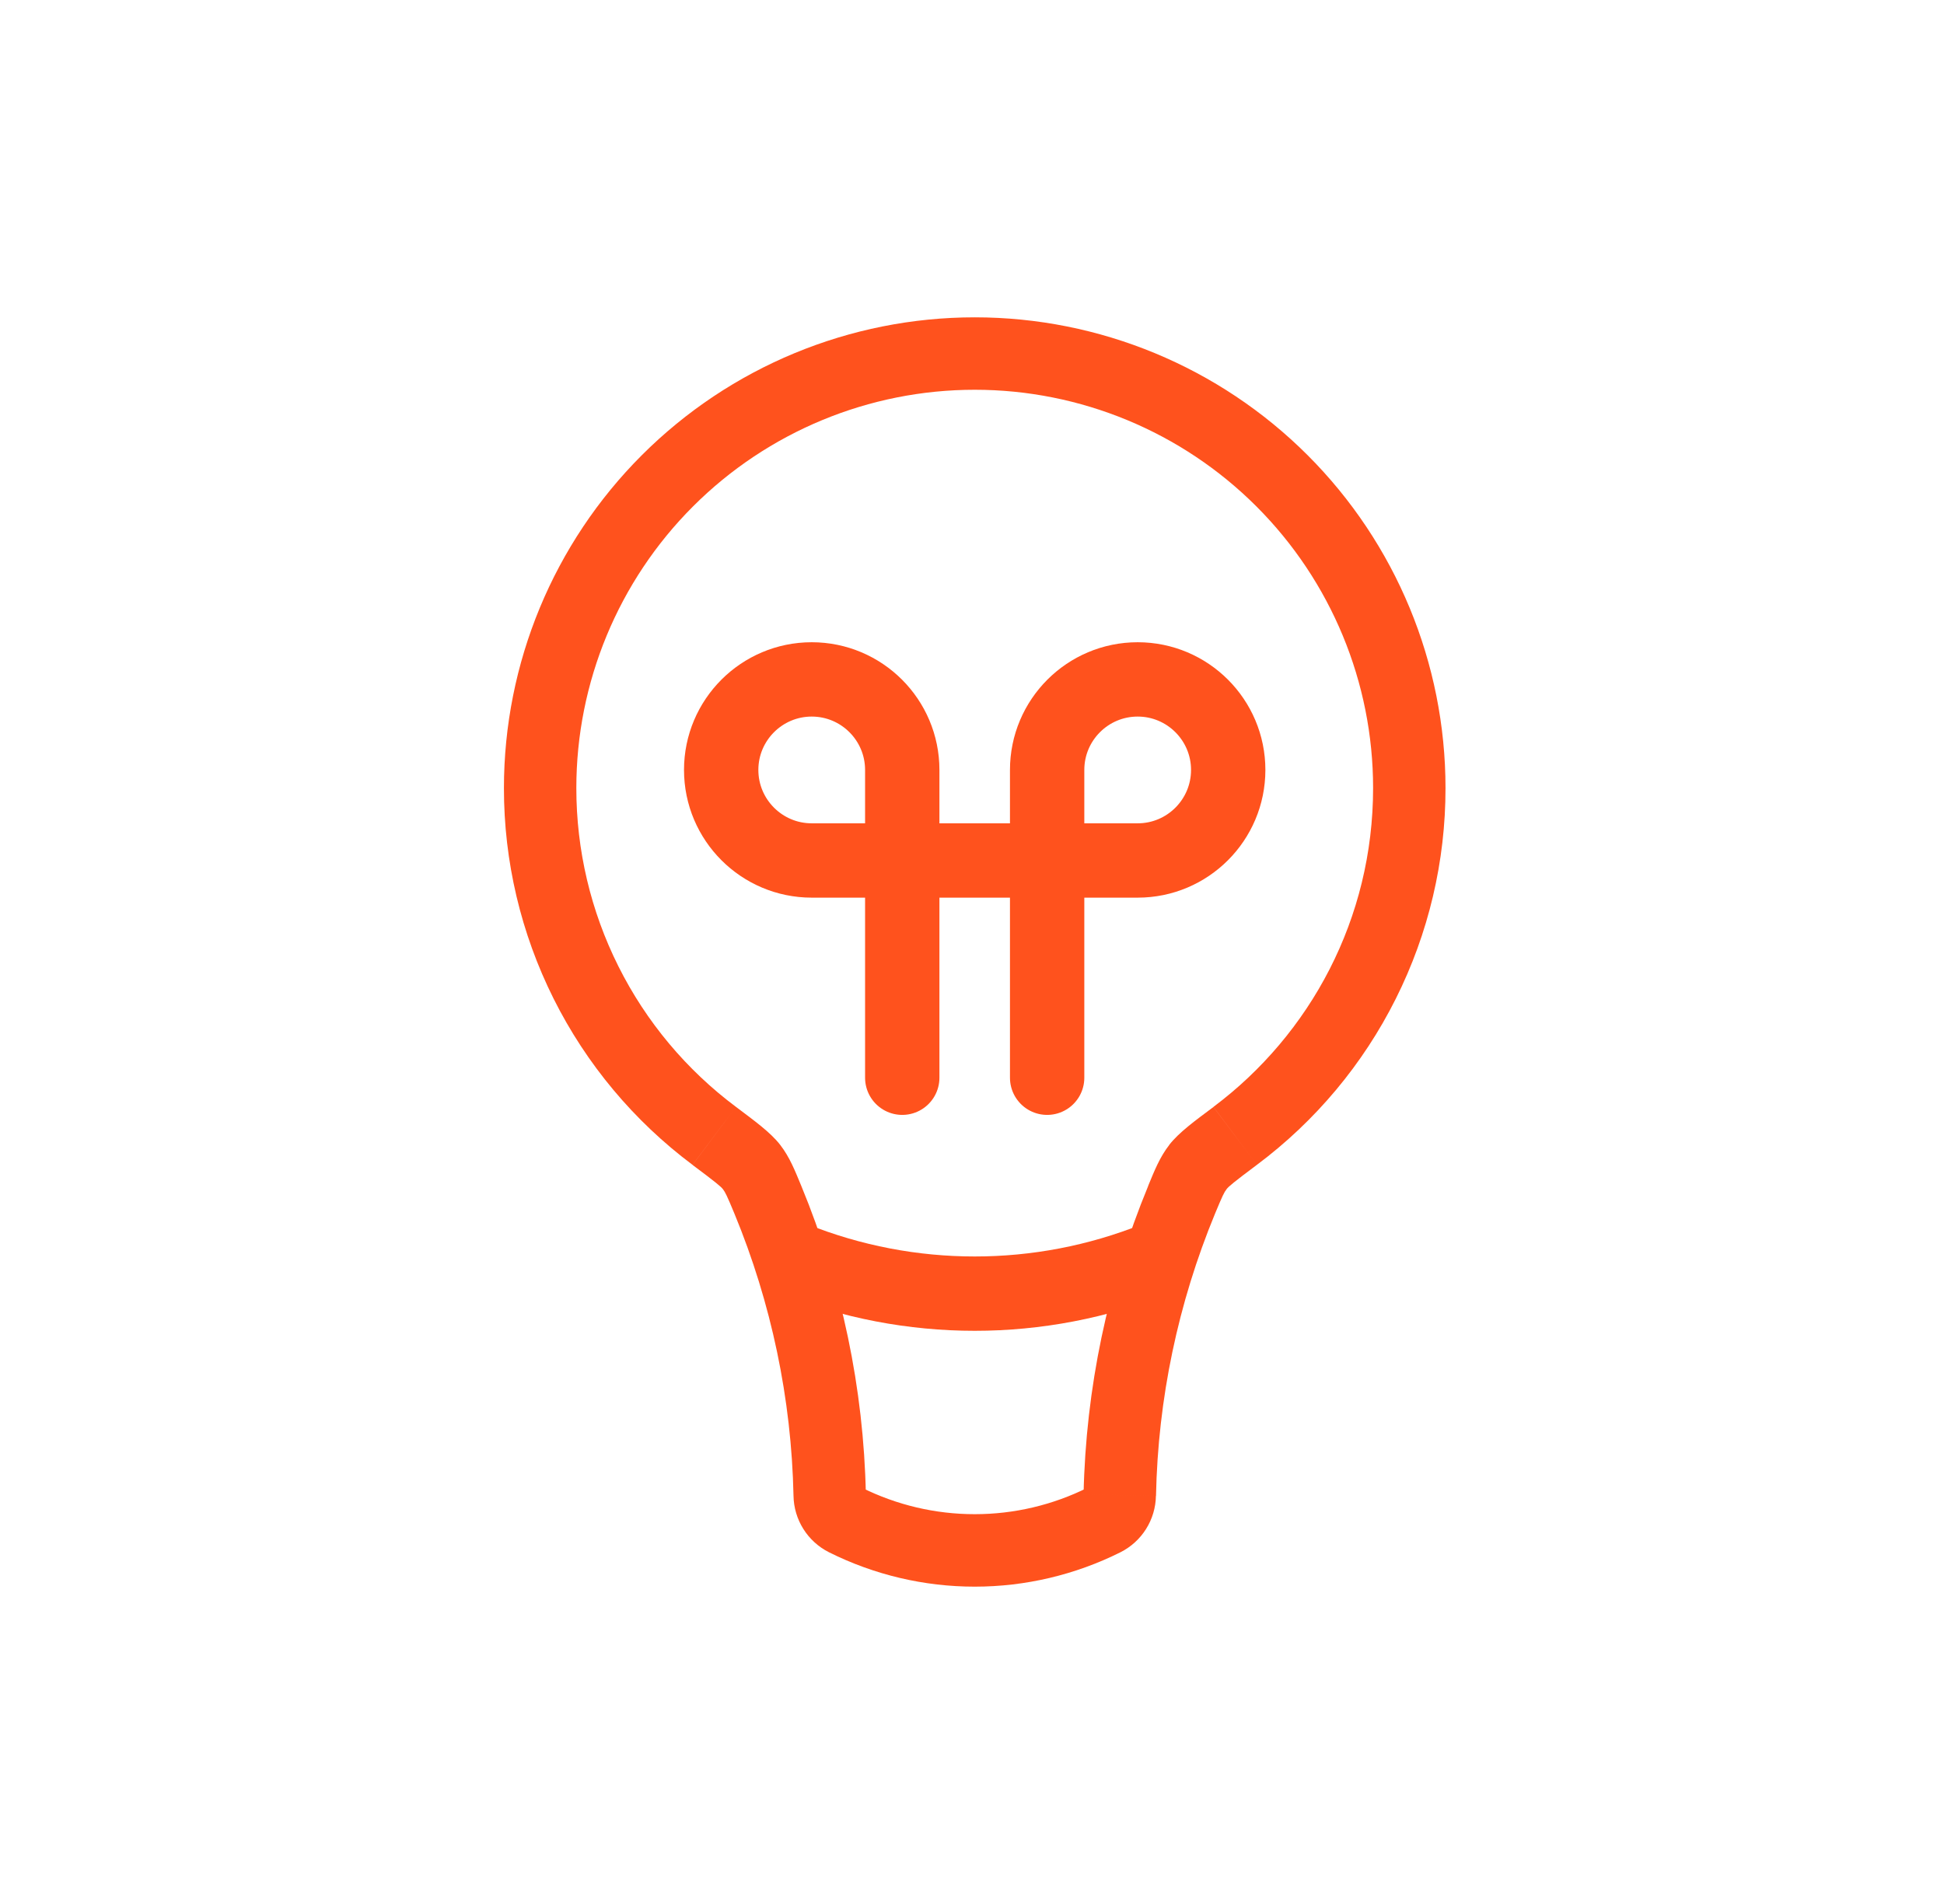 <svg width="49" height="48" viewBox="0 0 49 48" fill="none" xmlns="http://www.w3.org/2000/svg">
<path d="M34.61 19.867C34.61 23.153 33.031 26.074 30.586 27.905L31.681 29.366C33.158 28.262 34.357 26.828 35.182 25.179C36.008 23.53 36.437 21.711 36.435 19.867H34.61ZM24.569 9.826C27.232 9.826 29.786 10.884 31.669 12.767C33.552 14.65 34.61 17.204 34.61 19.867H36.435C36.435 16.72 35.185 13.701 32.96 11.476C30.734 9.25 27.716 8 24.569 8V9.826ZM14.527 19.867C14.527 17.204 15.585 14.65 17.468 12.767C19.351 10.884 21.905 9.826 24.569 9.826V8C21.421 8 18.403 9.25 16.177 11.476C13.952 13.701 12.702 16.72 12.702 19.867H14.527ZM18.551 27.905C17.301 26.971 16.286 25.758 15.588 24.362C14.889 22.967 14.526 21.427 14.527 19.867H12.702C12.7 21.711 13.13 23.53 13.955 25.179C14.78 26.828 15.979 28.262 17.456 29.366L18.551 27.905ZM21.825 37.673C21.769 35.003 21.217 32.367 20.198 29.899L18.511 30.594C19.442 32.847 19.95 35.263 20.001 37.711L21.825 37.673ZM27.426 37.499C26.538 37.943 25.56 38.173 24.569 38.173C23.577 38.173 22.599 37.943 21.711 37.499L20.895 39.133C22.036 39.703 23.293 40 24.569 40C25.844 40 27.101 39.703 28.242 39.133L27.426 37.499ZM28.941 29.899C27.921 32.367 27.369 35.004 27.312 37.674L29.138 37.711C29.187 35.263 29.695 32.849 30.626 30.596L28.941 29.899ZM28.242 39.133C28.506 39 28.73 38.797 28.887 38.547C29.045 38.296 29.131 38.007 29.136 37.711L27.311 37.674C27.312 37.637 27.323 37.602 27.343 37.571C27.364 37.54 27.392 37.515 27.426 37.499L28.242 39.133ZM20.001 37.711C20.006 38.007 20.092 38.296 20.25 38.547C20.407 38.797 20.631 39 20.895 39.133L21.711 37.499C21.744 37.515 21.772 37.54 21.792 37.57C21.812 37.601 21.823 37.636 21.825 37.673L20.001 37.711ZM17.456 29.368C18.036 29.802 18.168 29.91 18.223 29.981L19.665 28.862C19.418 28.544 19.02 28.259 18.551 27.905L17.456 29.368ZM20.198 29.899C20.039 29.515 19.906 29.174 19.665 28.862L18.223 29.981C18.281 30.058 18.321 30.136 18.511 30.594L20.198 29.899ZM30.586 27.907C30.117 28.258 29.719 28.546 29.472 28.862L30.915 29.981C30.969 29.91 31.099 29.802 31.681 29.366L30.586 27.907ZM30.626 30.596C30.816 30.138 30.856 30.058 30.916 29.981L29.474 28.862C29.231 29.174 29.098 29.515 28.939 29.899L30.626 30.596Z" fill="#FF521D"/>
<path d="M29.133 31.734C26.203 32.906 22.934 32.906 20.004 31.734" stroke="#FF521D" stroke-width="1.874"/>
<path d="M22.742 27.17V19.41C22.742 18.151 21.72 17.128 20.46 17.128C19.201 17.128 18.178 18.151 18.178 19.41C18.178 20.67 19.201 21.693 20.46 21.693H28.676C29.936 21.693 30.958 20.67 30.958 19.41C30.958 18.151 29.936 17.128 28.676 17.128C27.416 17.128 26.394 18.151 26.394 19.41V27.17" stroke="#FF521D" stroke-width="1.874" stroke-linecap="round"/>
</svg>
